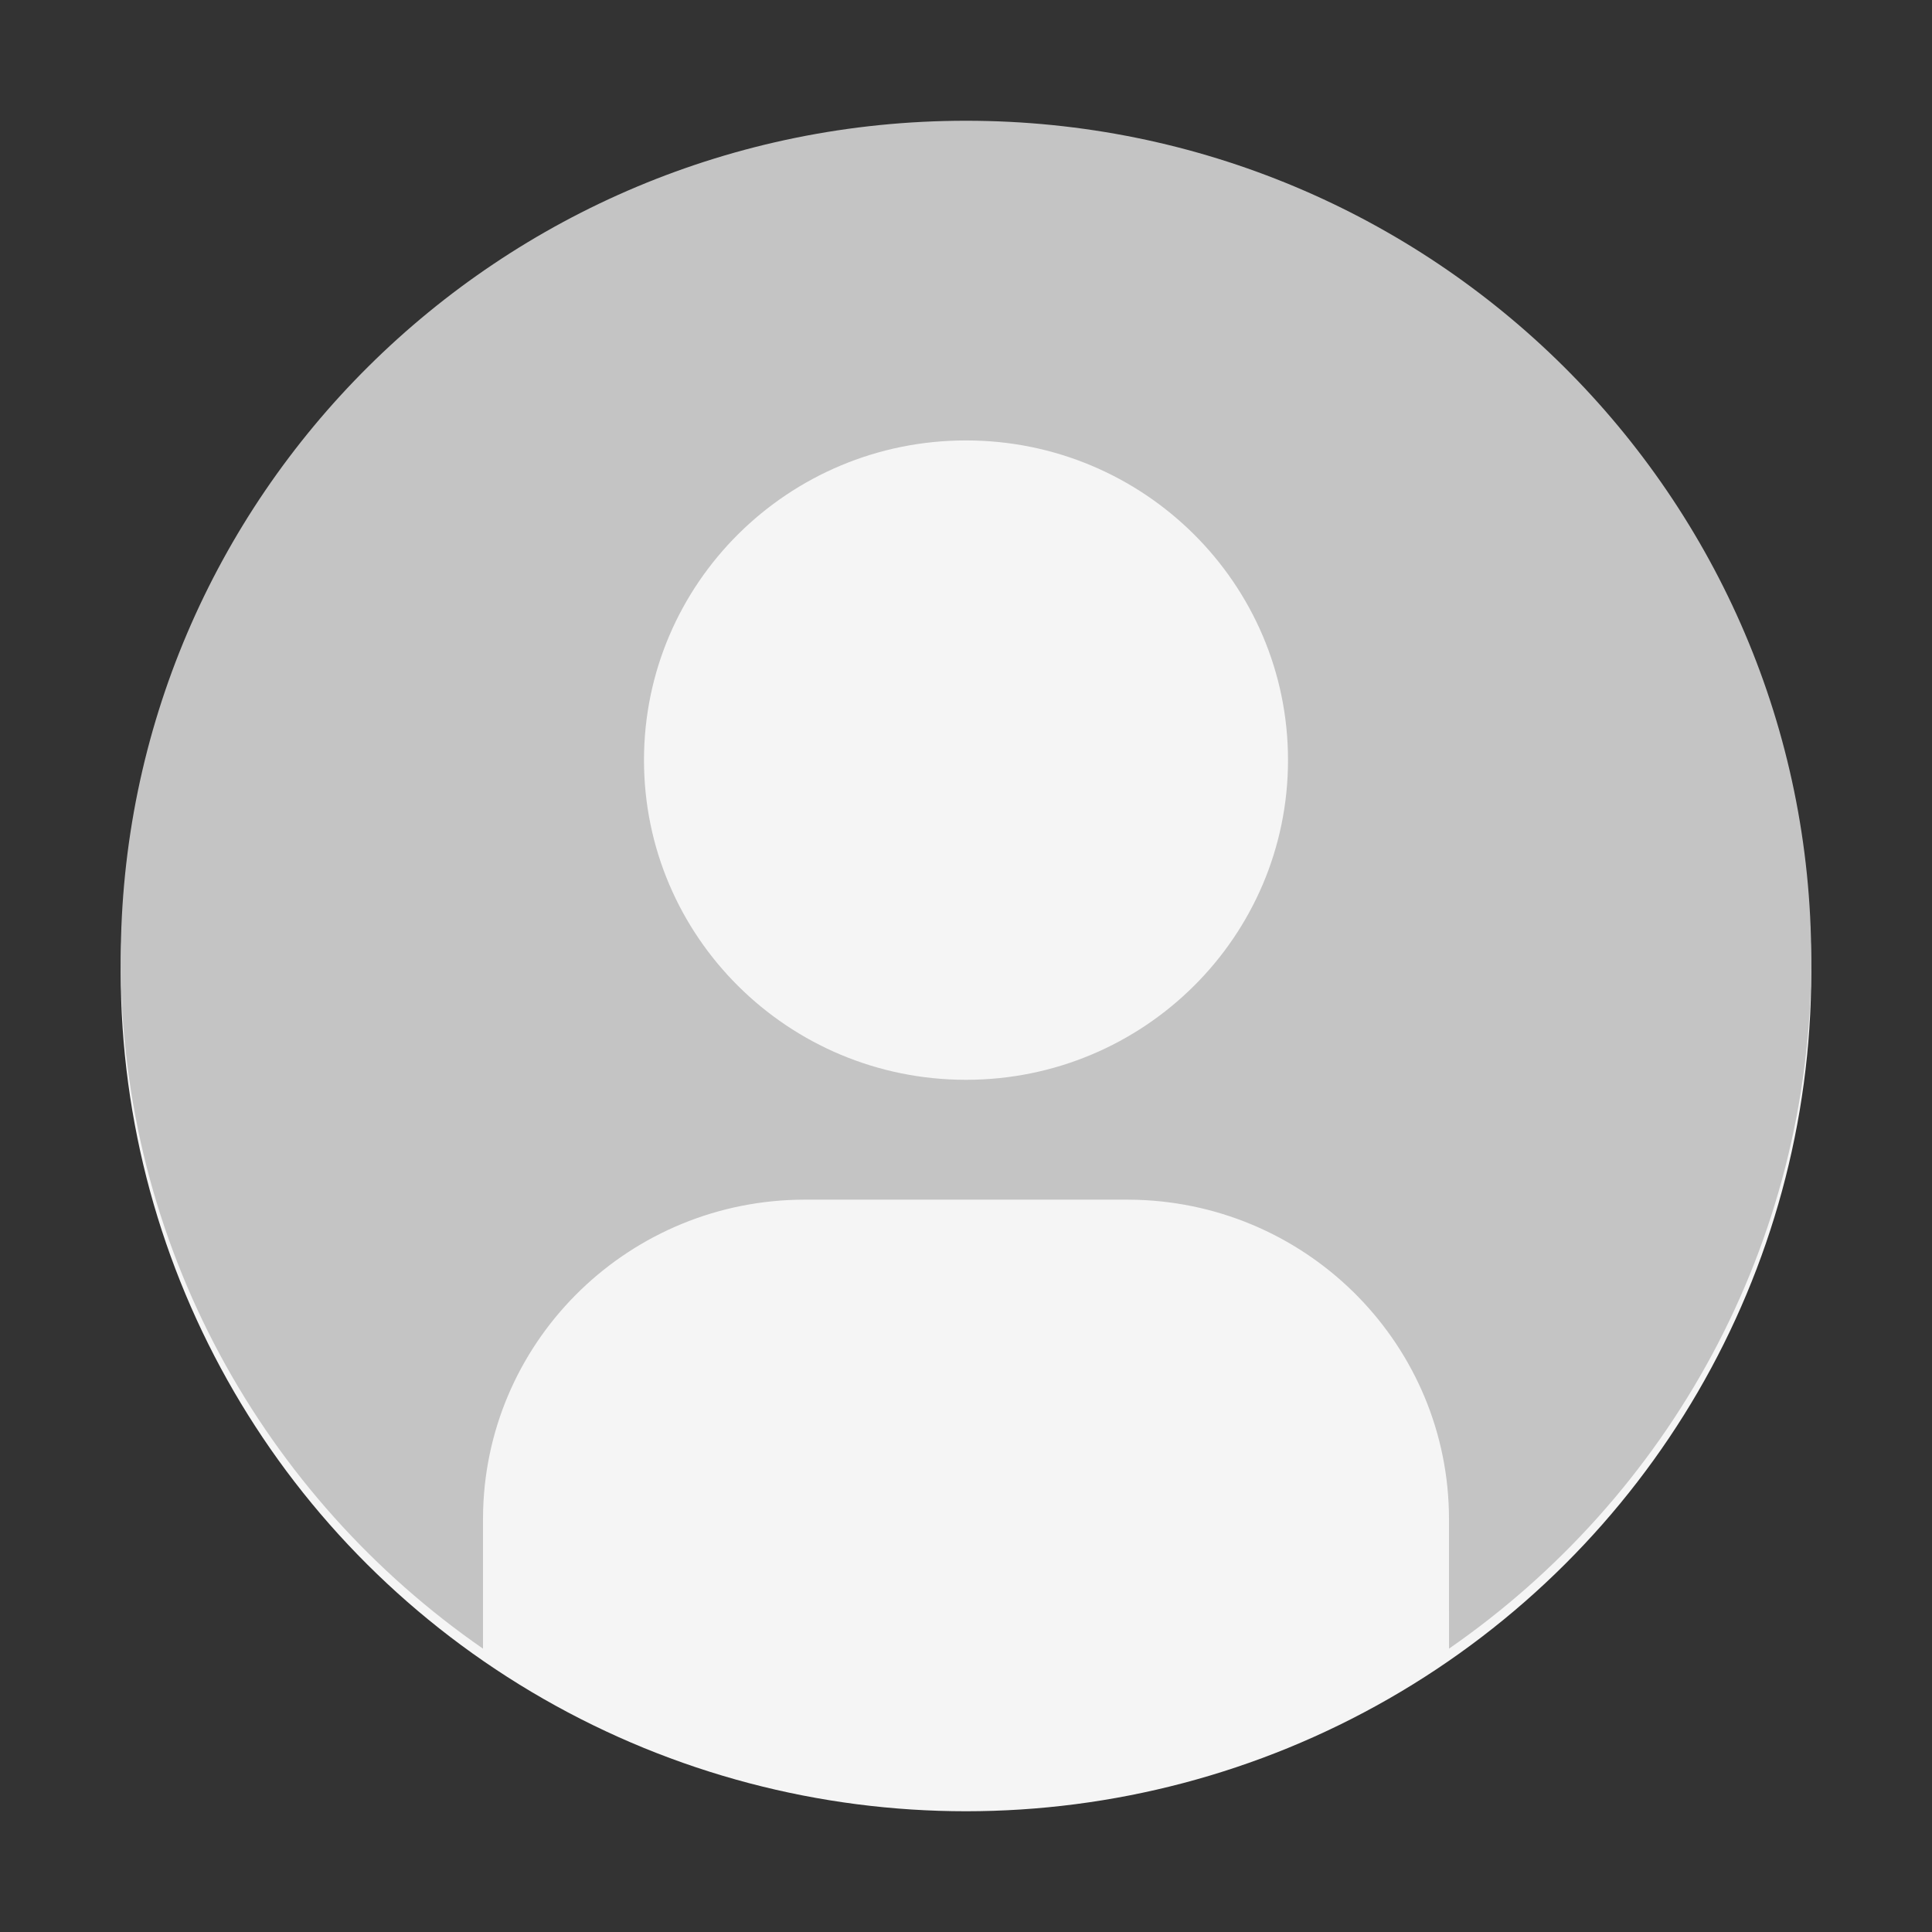 <svg height="64" viewBox="0 0 64 64" width="64" xmlns="http://www.w3.org/2000/svg"><rect x="0" y="0" width="64" height="64" fill="#333333" stroke="none"/><g fill="none" fill-rule="evenodd" transform="translate(4 4)"><ellipse cx="28" cy="28.202" fill="#f5f5f5" rx="28" ry="27.798"/><path d="m28 0c15.464 0 28 12.446 28 27.798 0 9.446-4.746 17.792-11.999 22.815l-.001-4.283c0-5.738-4.597-10.41-10.334-10.585l-.332-.005h-10.667c-5.78 0-10.486 4.564-10.662 10.26l-.005.33 0 4.284c-7.254-5.023-12-13.369-12-22.816 0-15.352 12.536-27.798 28-27.798zm0 10.59c-5.891 0-10.667 4.741-10.667 10.59s4.776 10.59 10.667 10.59 10.667-4.741 10.667-10.59-4.776-10.59-10.667-10.59z" fill="#c4c4c4" fill-rule="nonzero"/></g></svg>